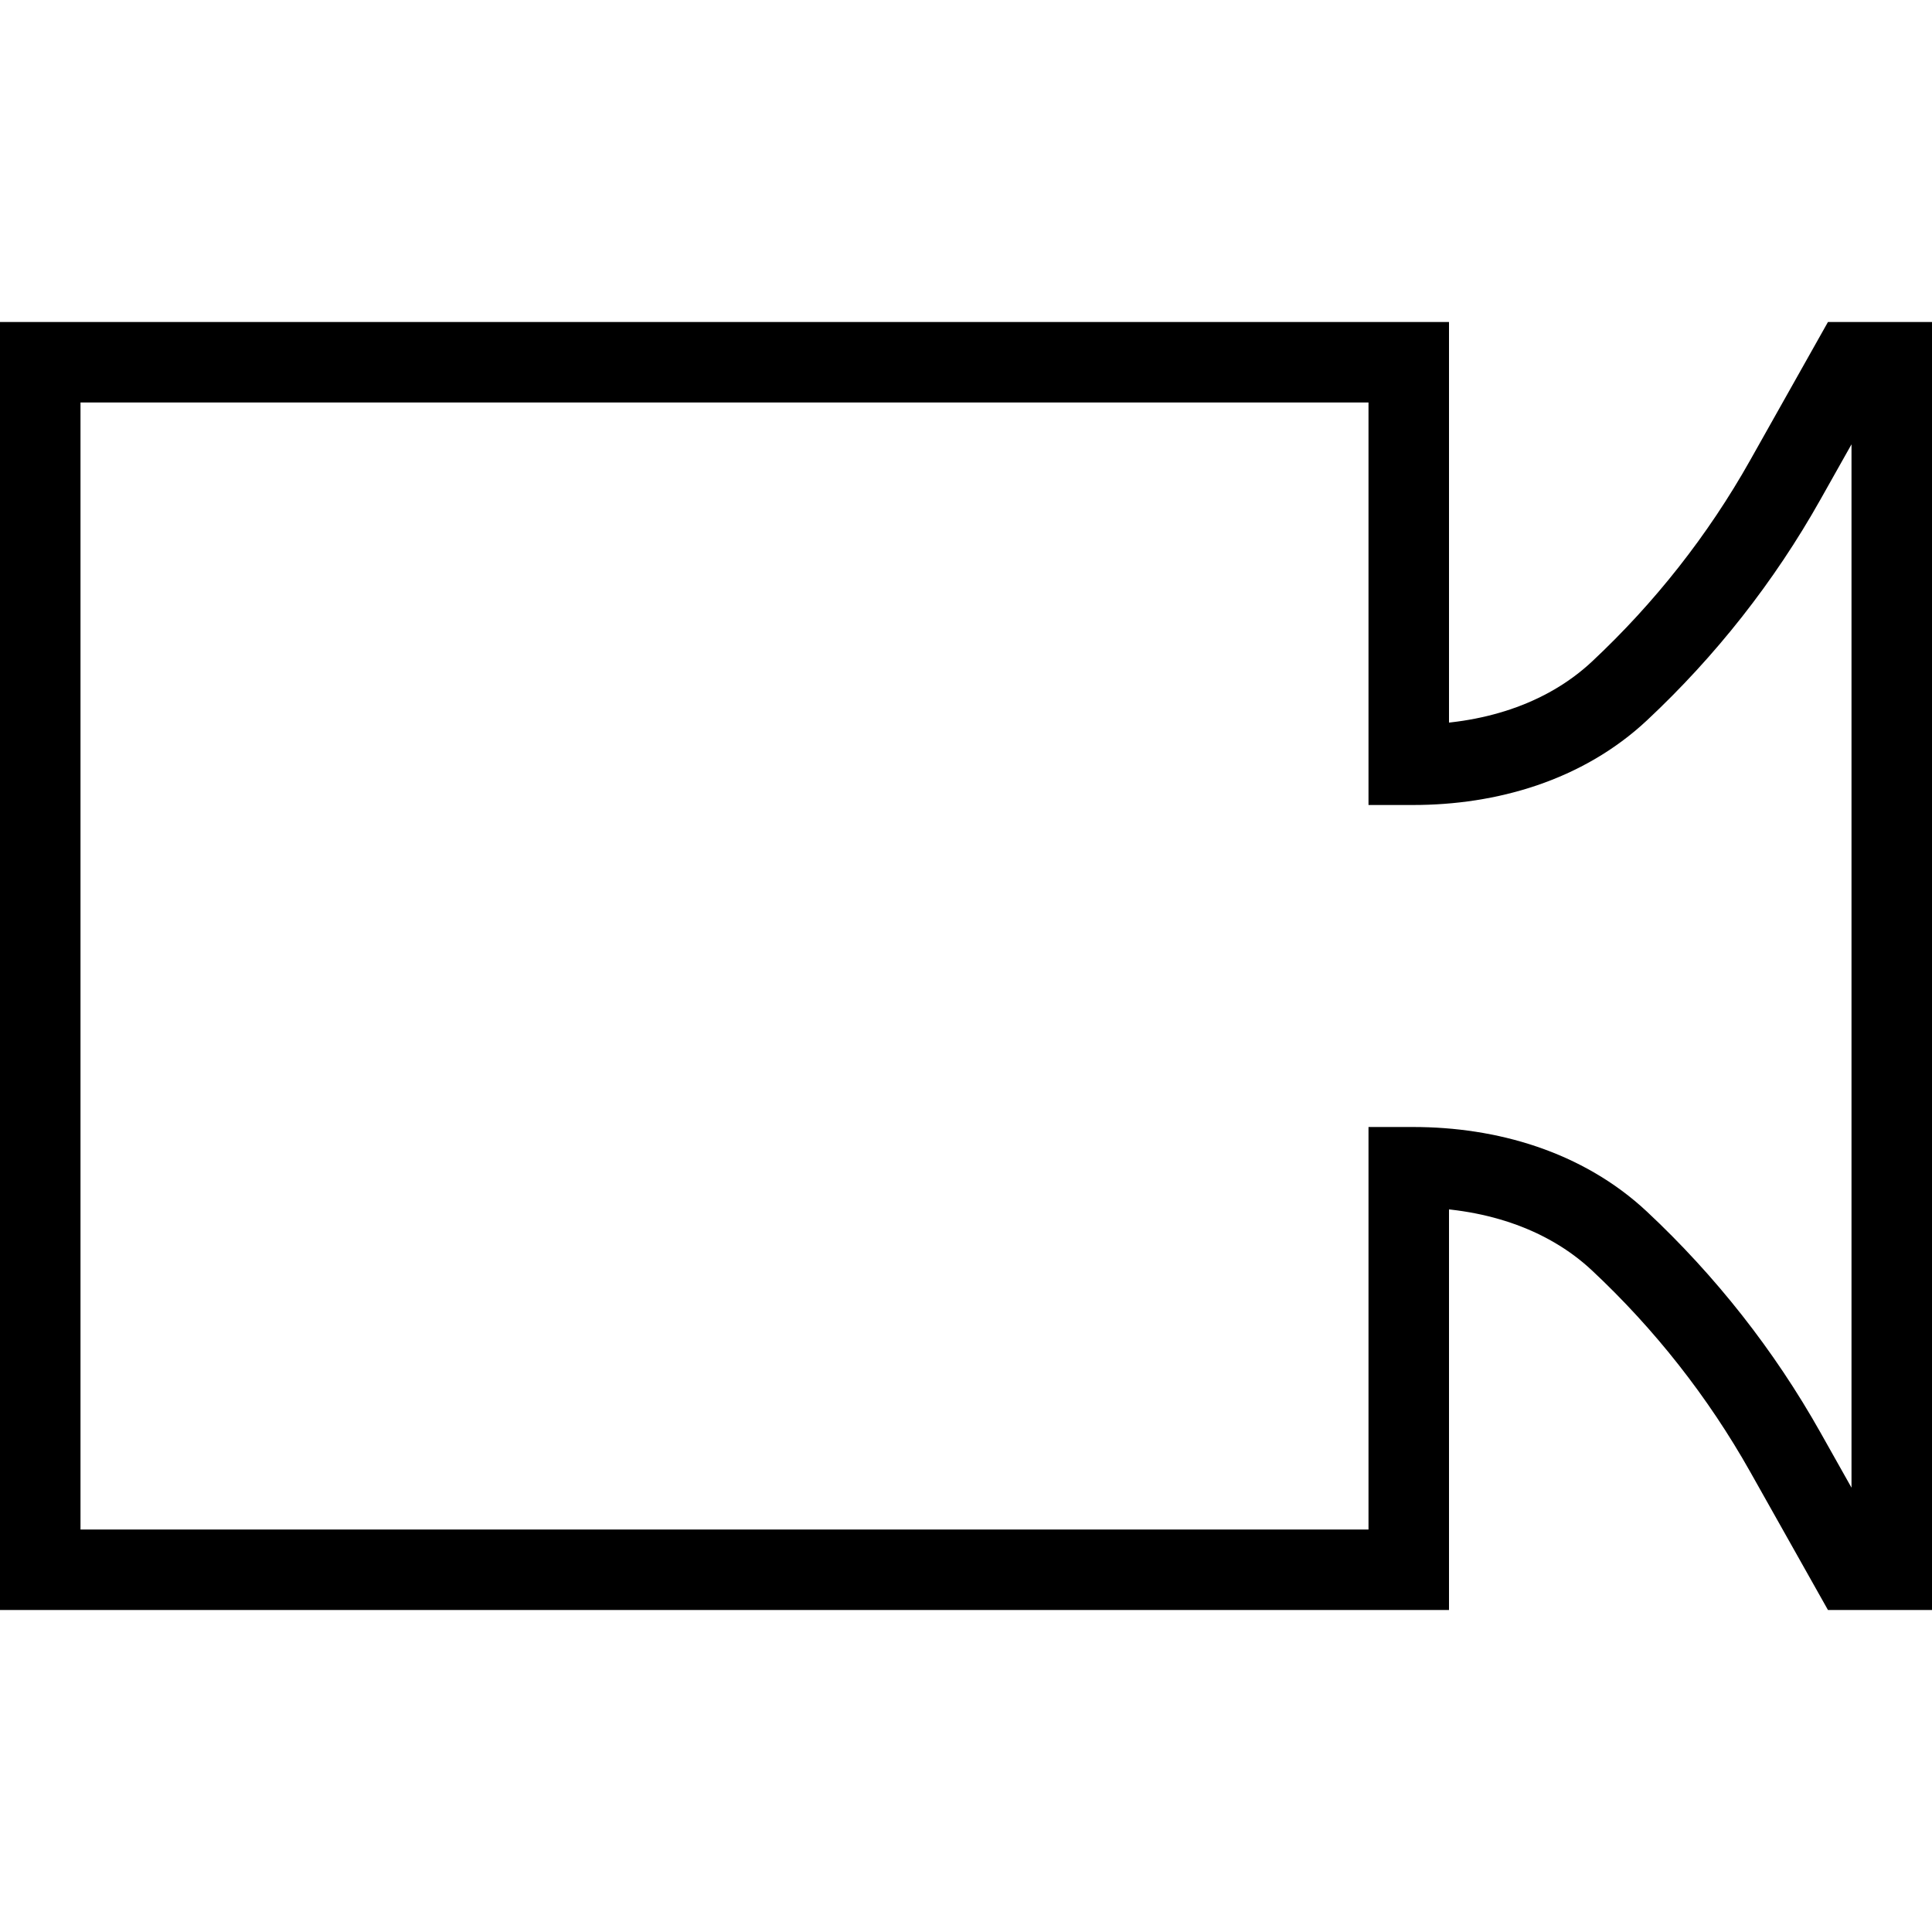 <svg xmlns="http://www.w3.org/2000/svg" fill="none" viewBox="0 0 24 24"><path stroke="#000" d="M0.5 4.5H17.5V9.5H17.554C18.494 9.5 19.431 9.226 20.118 8.583C20.931 7.822 21.628 6.94 22.179 5.959L23 4.5H23.5V19.5H23L22.179 18.041C21.628 17.061 20.931 16.178 20.118 15.417C19.431 14.774 18.494 14.5 17.554 14.5H17.5V19.5H0.5V4.5Z"></path></svg>